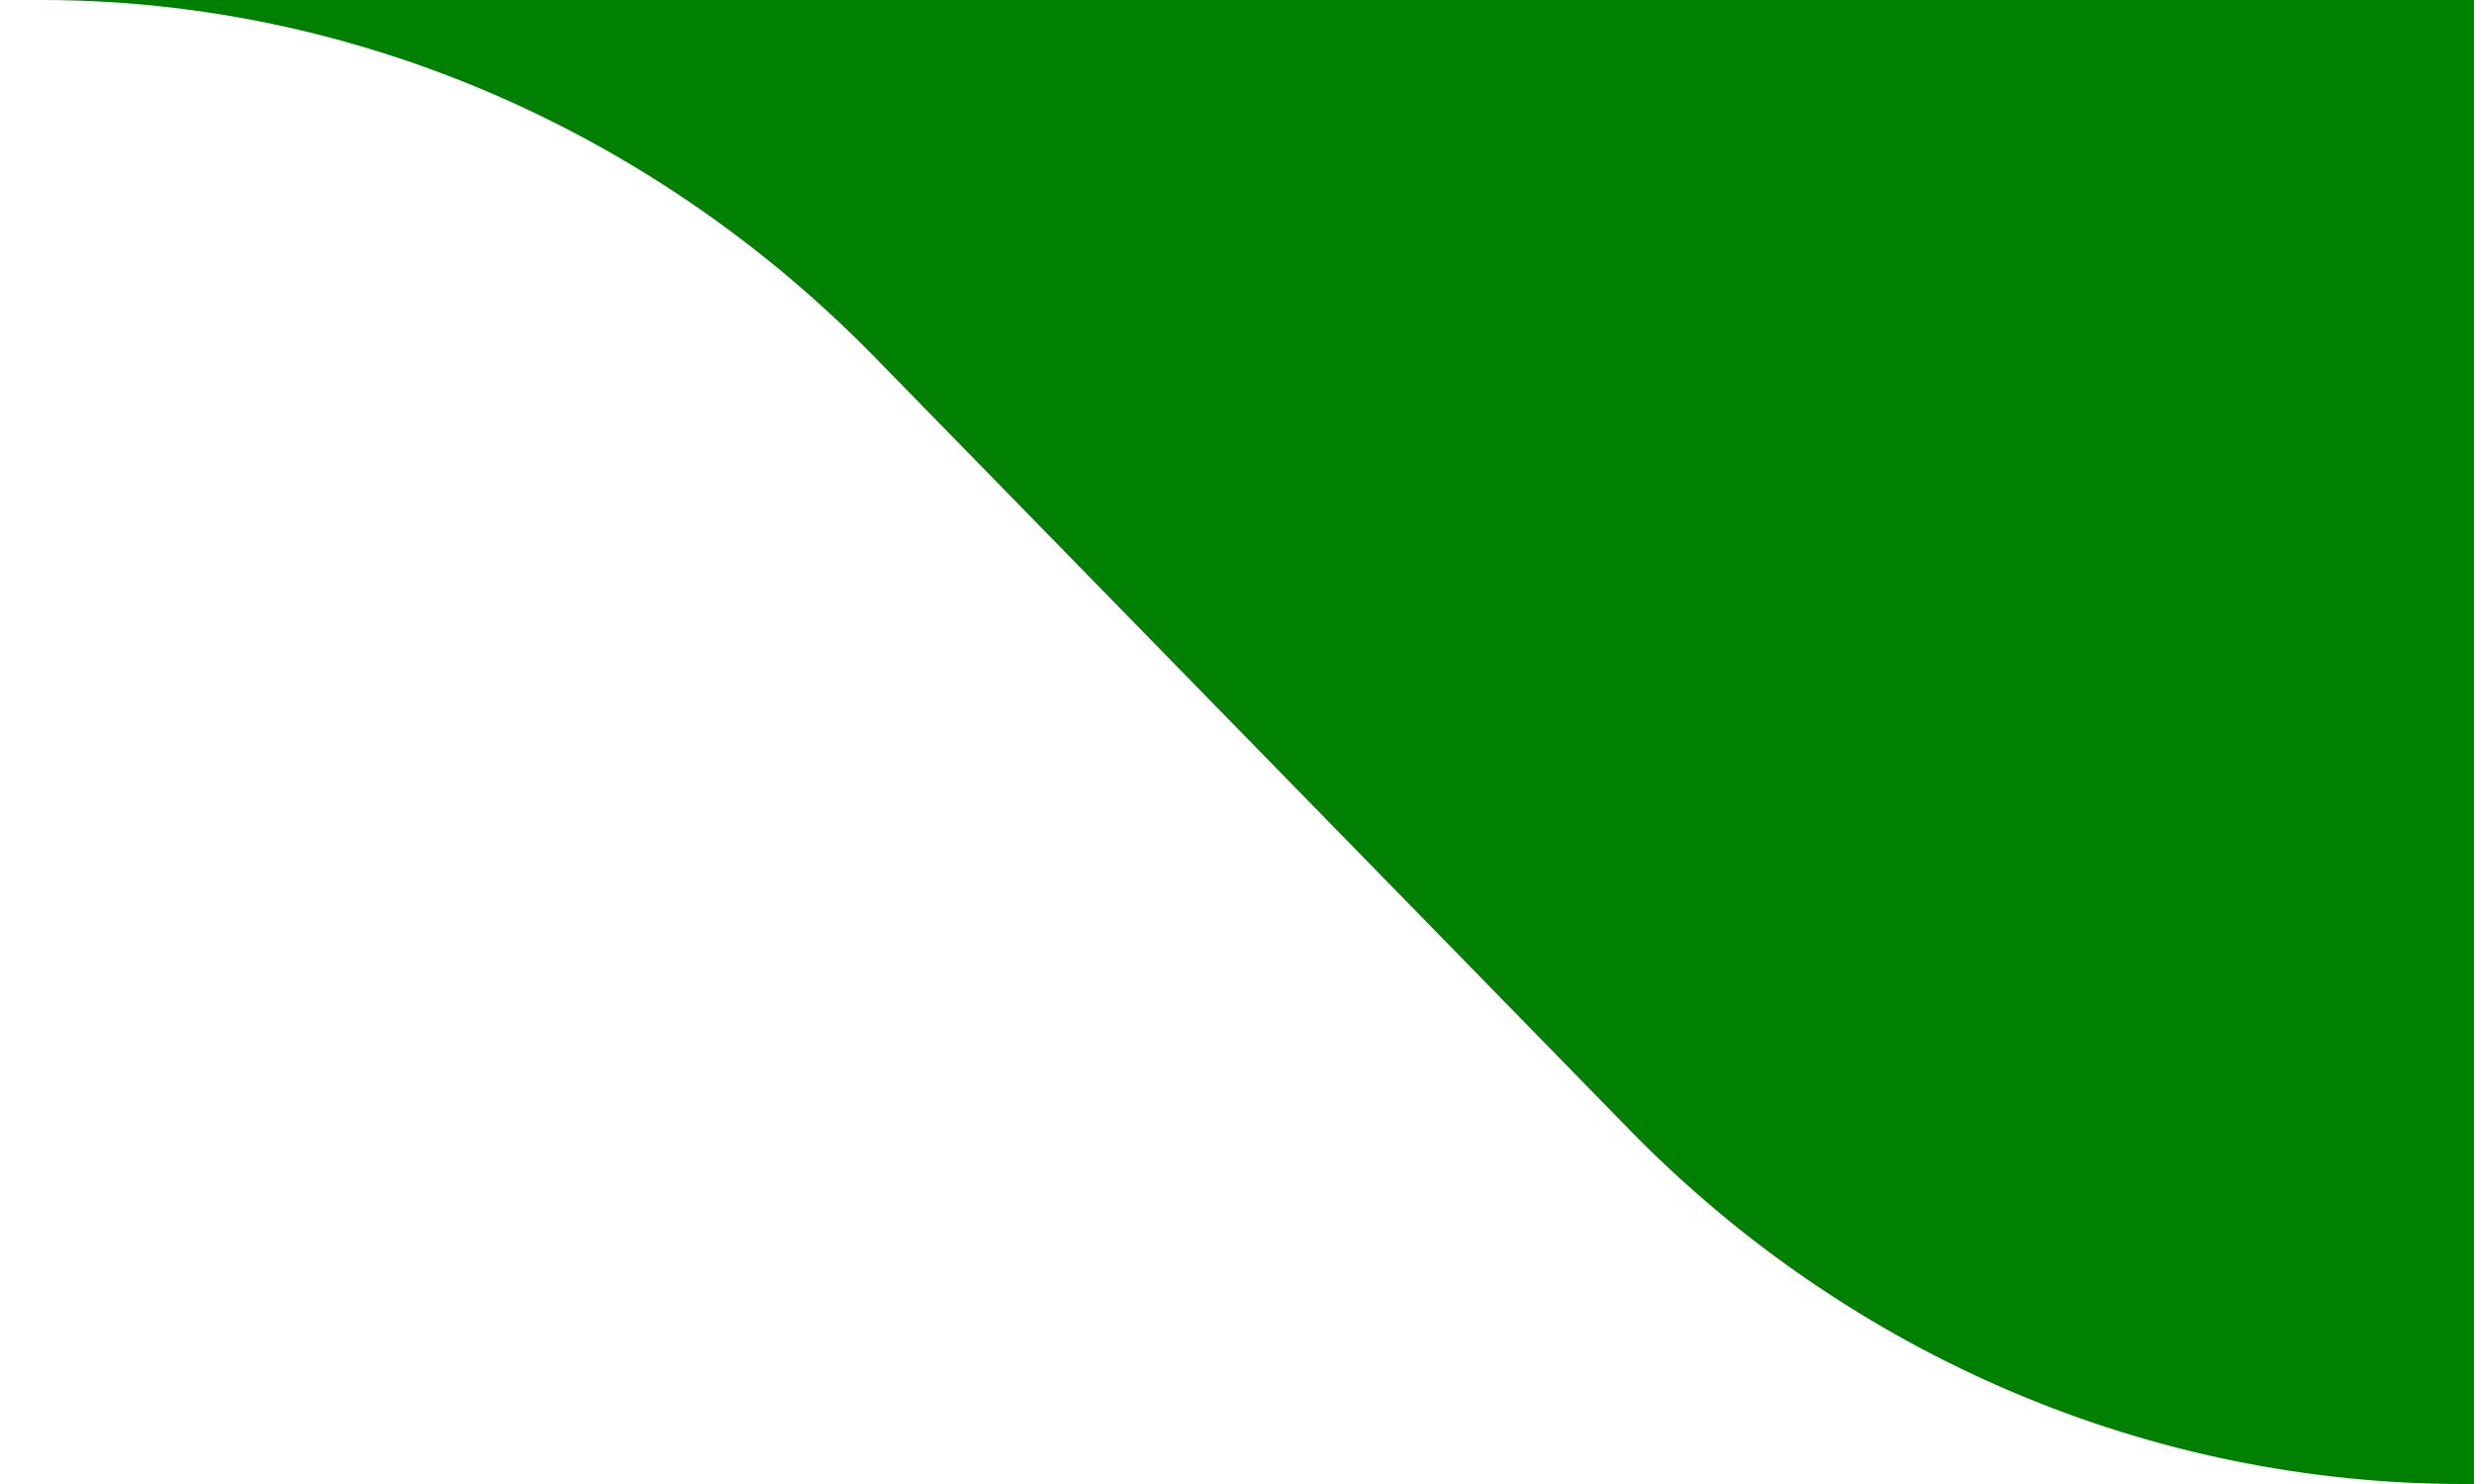 <svg xmlns='http://www.w3.org/2000/svg' viewBox='0 0 40 24'><path transform='scale(1 -1) translate(0 -24)' fill='green' d='M14.149 18.218L26.351 5.724C29.931 2.058 34.778 0 39.83 0H40V24H3.24508e-07H0.67C5.722 24 10.569 21.884 14.149 18.218Z'/></svg>
